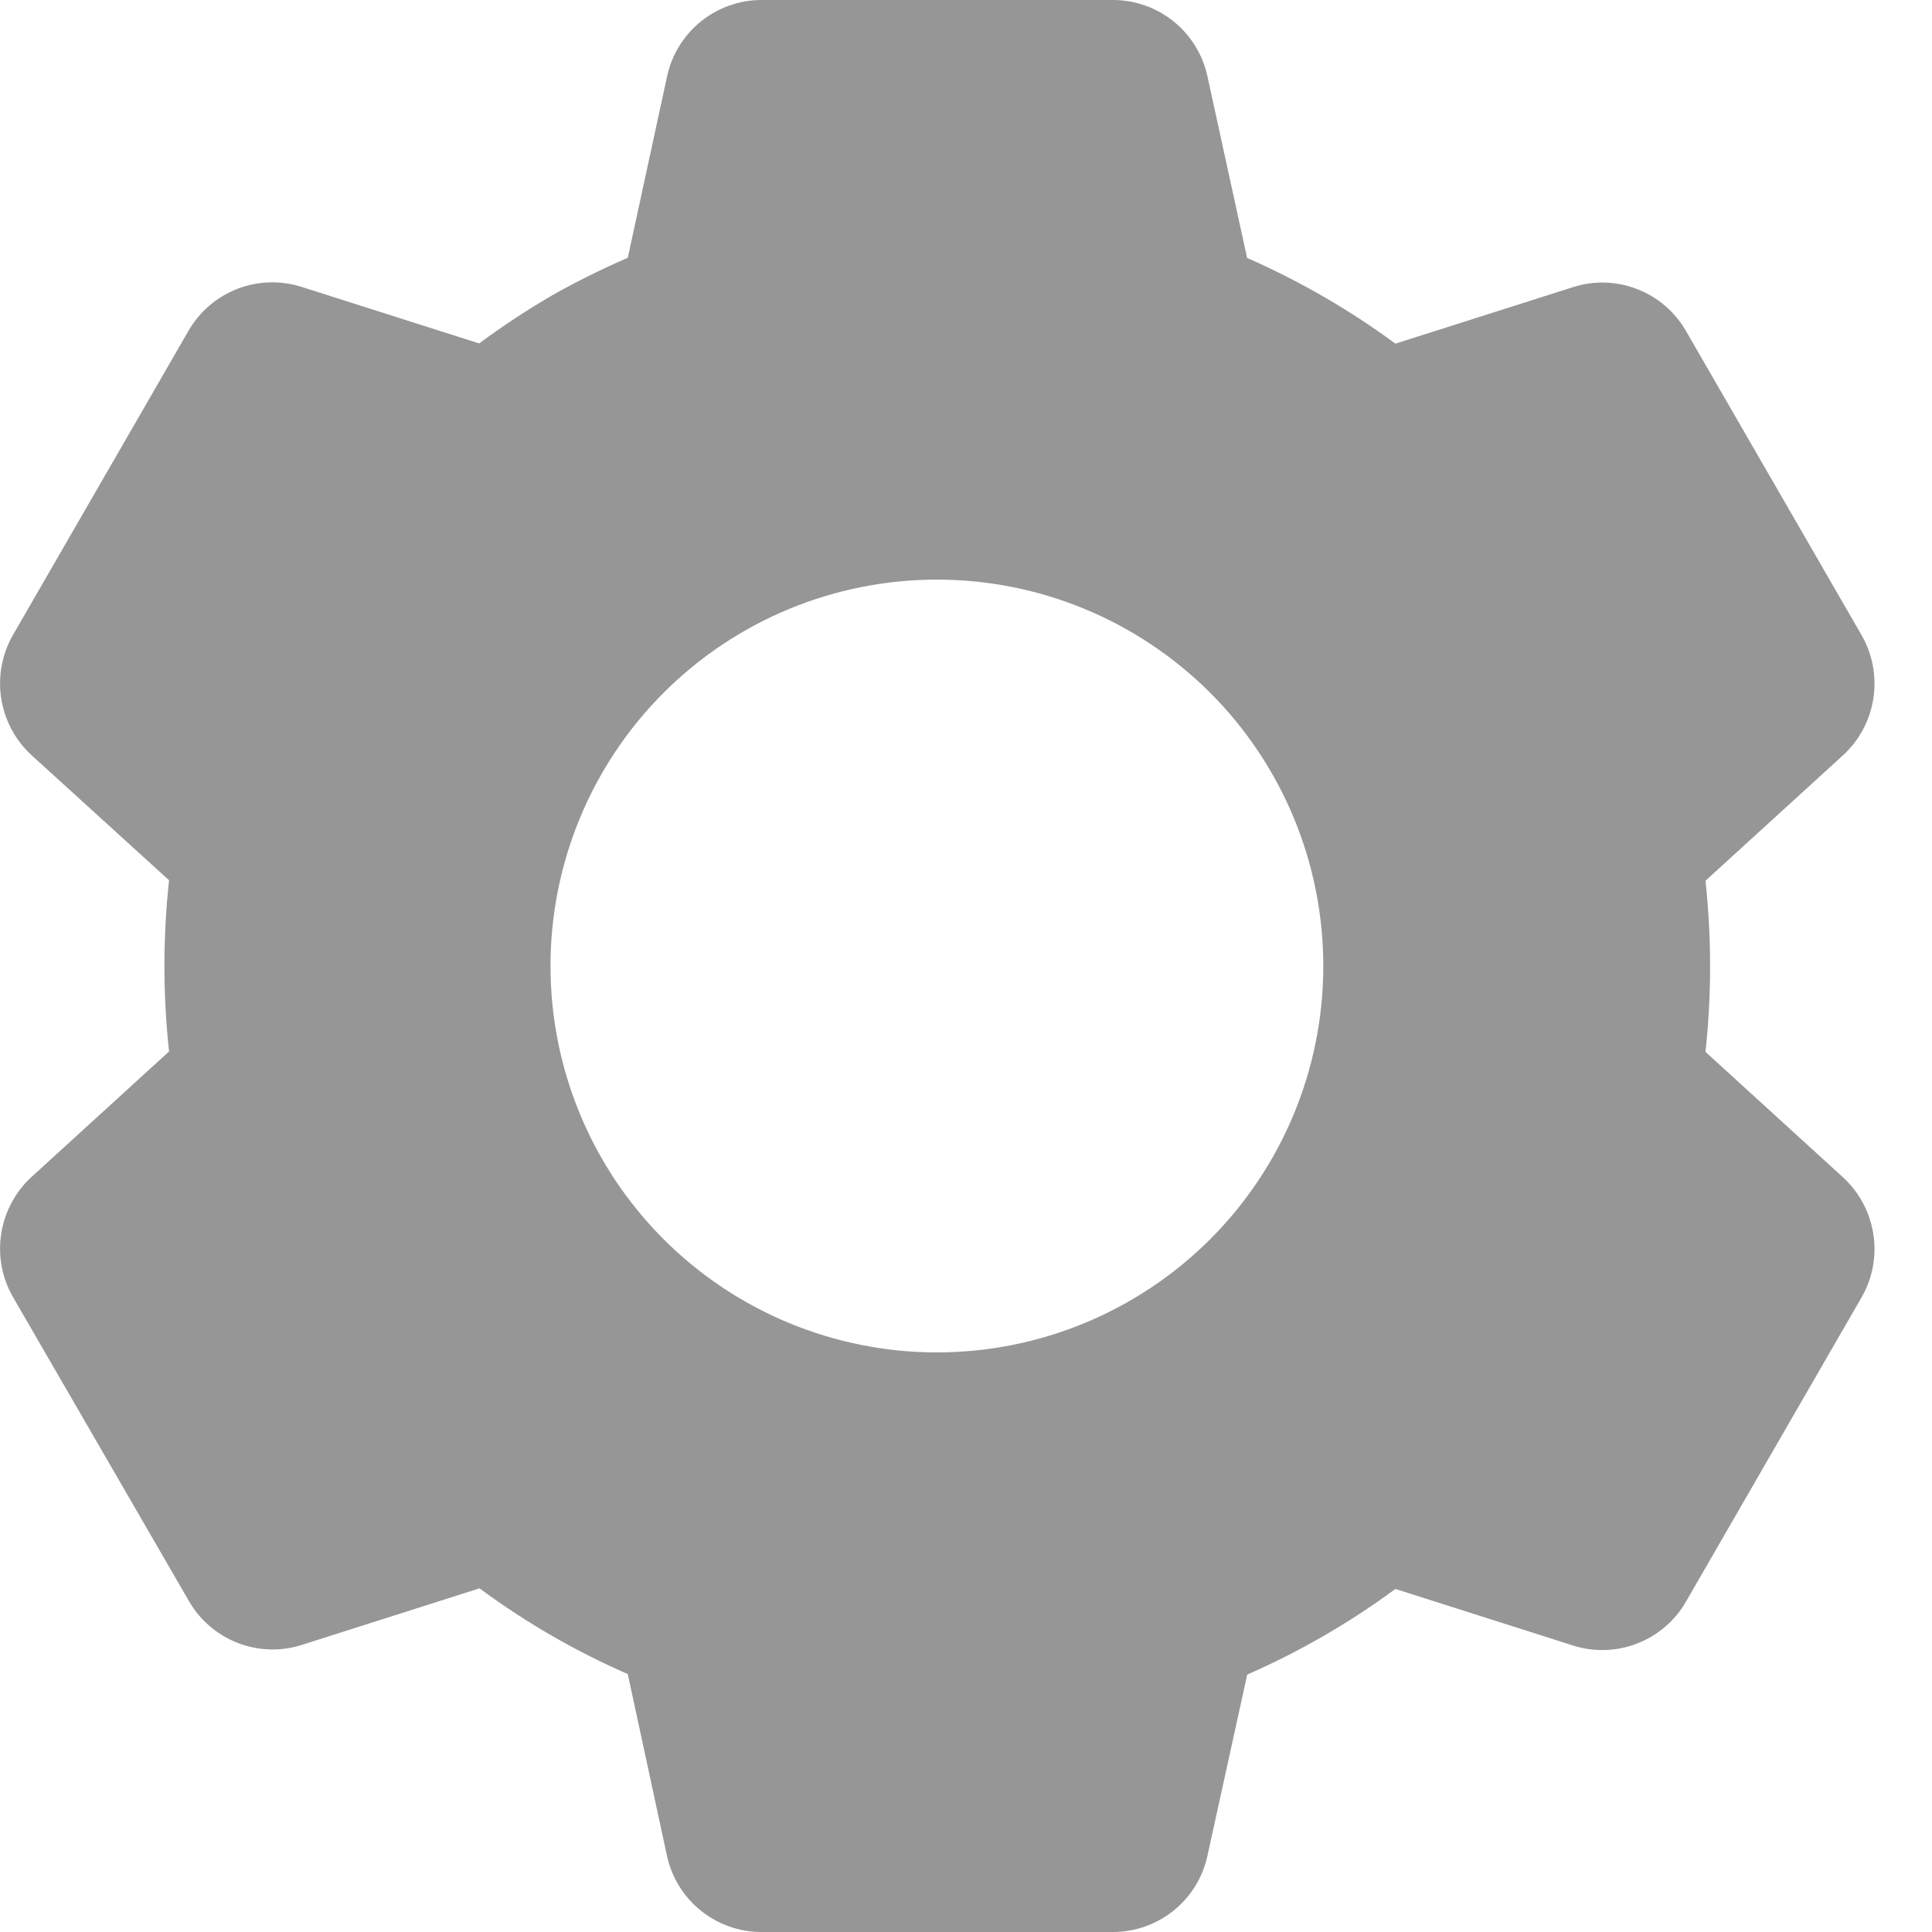 <svg width="16" height="16" viewBox="0 0 16 16" fill="none" xmlns="http://www.w3.org/2000/svg">
<path d="M9.218 16H6.306C6.124 16 5.947 15.938 5.804 15.823C5.662 15.709 5.563 15.549 5.524 15.371L5.199 13.864C4.764 13.674 4.353 13.436 3.971 13.154L2.501 13.622C2.327 13.678 2.14 13.672 1.969 13.606C1.799 13.54 1.656 13.418 1.565 13.26L0.106 10.739C0.016 10.581 -0.018 10.397 0.01 10.217C0.038 10.037 0.126 9.871 0.26 9.748L1.4 8.708C1.349 8.237 1.349 7.762 1.4 7.29L0.26 6.253C0.126 6.129 0.038 5.964 0.01 5.784C-0.018 5.604 0.016 5.419 0.106 5.261L1.562 2.738C1.653 2.58 1.796 2.458 1.966 2.392C2.136 2.326 2.324 2.321 2.498 2.376L3.968 2.844C4.163 2.7 4.366 2.566 4.576 2.444C4.778 2.33 4.986 2.227 5.199 2.135L5.525 0.63C5.564 0.451 5.663 0.292 5.805 0.177C5.947 0.063 6.124 0 6.306 0H9.218C9.4 0 9.577 0.063 9.719 0.177C9.861 0.292 9.96 0.451 9.999 0.63L10.328 2.136C10.552 2.235 10.772 2.346 10.984 2.47C11.181 2.585 11.372 2.71 11.556 2.846L13.027 2.378C13.201 2.322 13.388 2.328 13.558 2.394C13.728 2.46 13.871 2.582 13.962 2.74L15.418 5.262C15.604 5.588 15.54 6 15.264 6.254L14.124 7.294C14.175 7.765 14.175 8.24 14.124 8.711L15.264 9.751C15.54 10.006 15.604 10.417 15.418 10.742L13.962 13.265C13.871 13.423 13.728 13.545 13.558 13.611C13.388 13.677 13.2 13.683 13.026 13.627L11.556 13.159C11.175 13.44 10.763 13.678 10.329 13.868L9.999 15.371C9.96 15.549 9.861 15.709 9.719 15.823C9.577 15.937 9.4 16 9.218 16V16ZM7.759 4.8C6.91 4.8 6.096 5.137 5.496 5.737C4.896 6.337 4.559 7.151 4.559 8C4.559 8.849 4.896 9.663 5.496 10.263C6.096 10.863 6.91 11.2 7.759 11.2C8.608 11.2 9.421 10.863 10.022 10.263C10.622 9.663 10.959 8.849 10.959 8C10.959 7.151 10.622 6.337 10.022 5.737C9.421 5.137 8.608 4.8 7.759 4.8V4.8Z" fill="#969696"/>
</svg>
